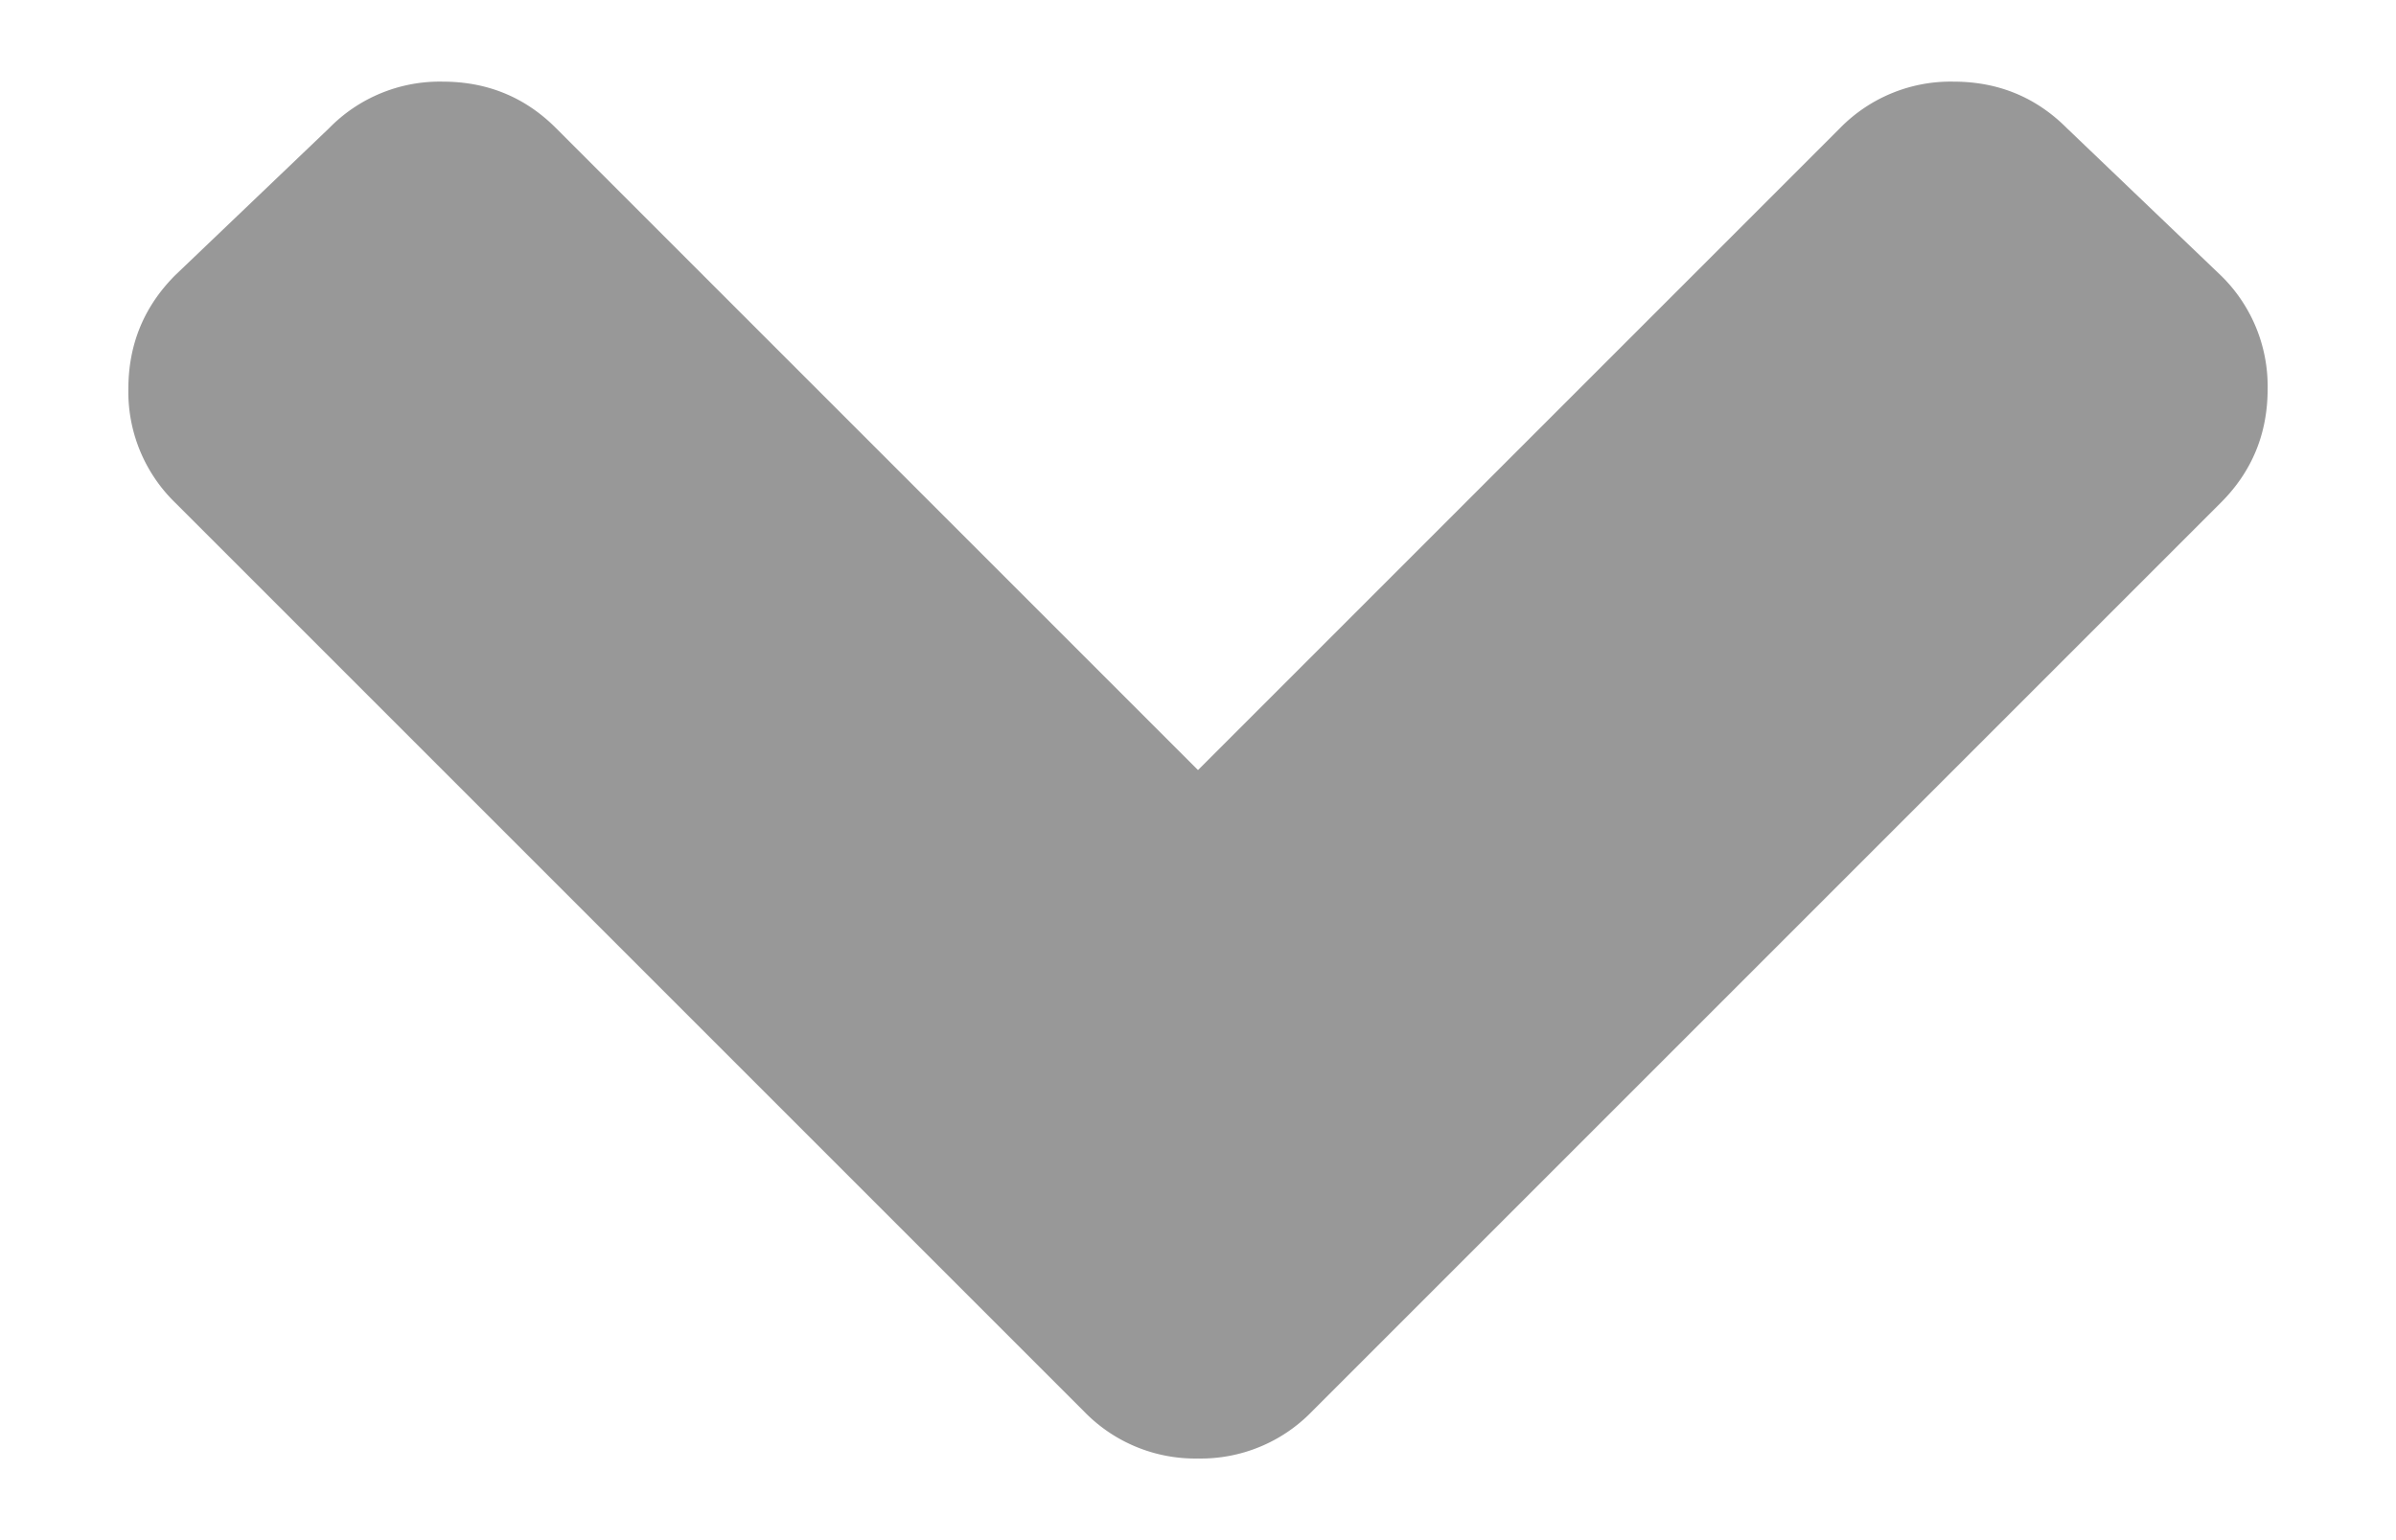 <svg width="14" height="9" xmlns="http://www.w3.org/2000/svg" fill="rgba(51,51,51,.5)"><path d="M6.336 8.25L1.023 2.937a.904.904 0 01-.273-.664c0-.26.091-.481.273-.664L1.922.75a.904.904 0 01.664-.273c.26 0 .482.09.664.273L7 4.5 10.75.75a.904.904 0 01.664-.273c.26 0 .482.09.664.273l.899.86a.904.904 0 01.273.663c0 .26-.091.482-.273.664L7.664 8.25A.904.904 0 017 8.523a.904.904 0 01-.664-.273z"/></svg>